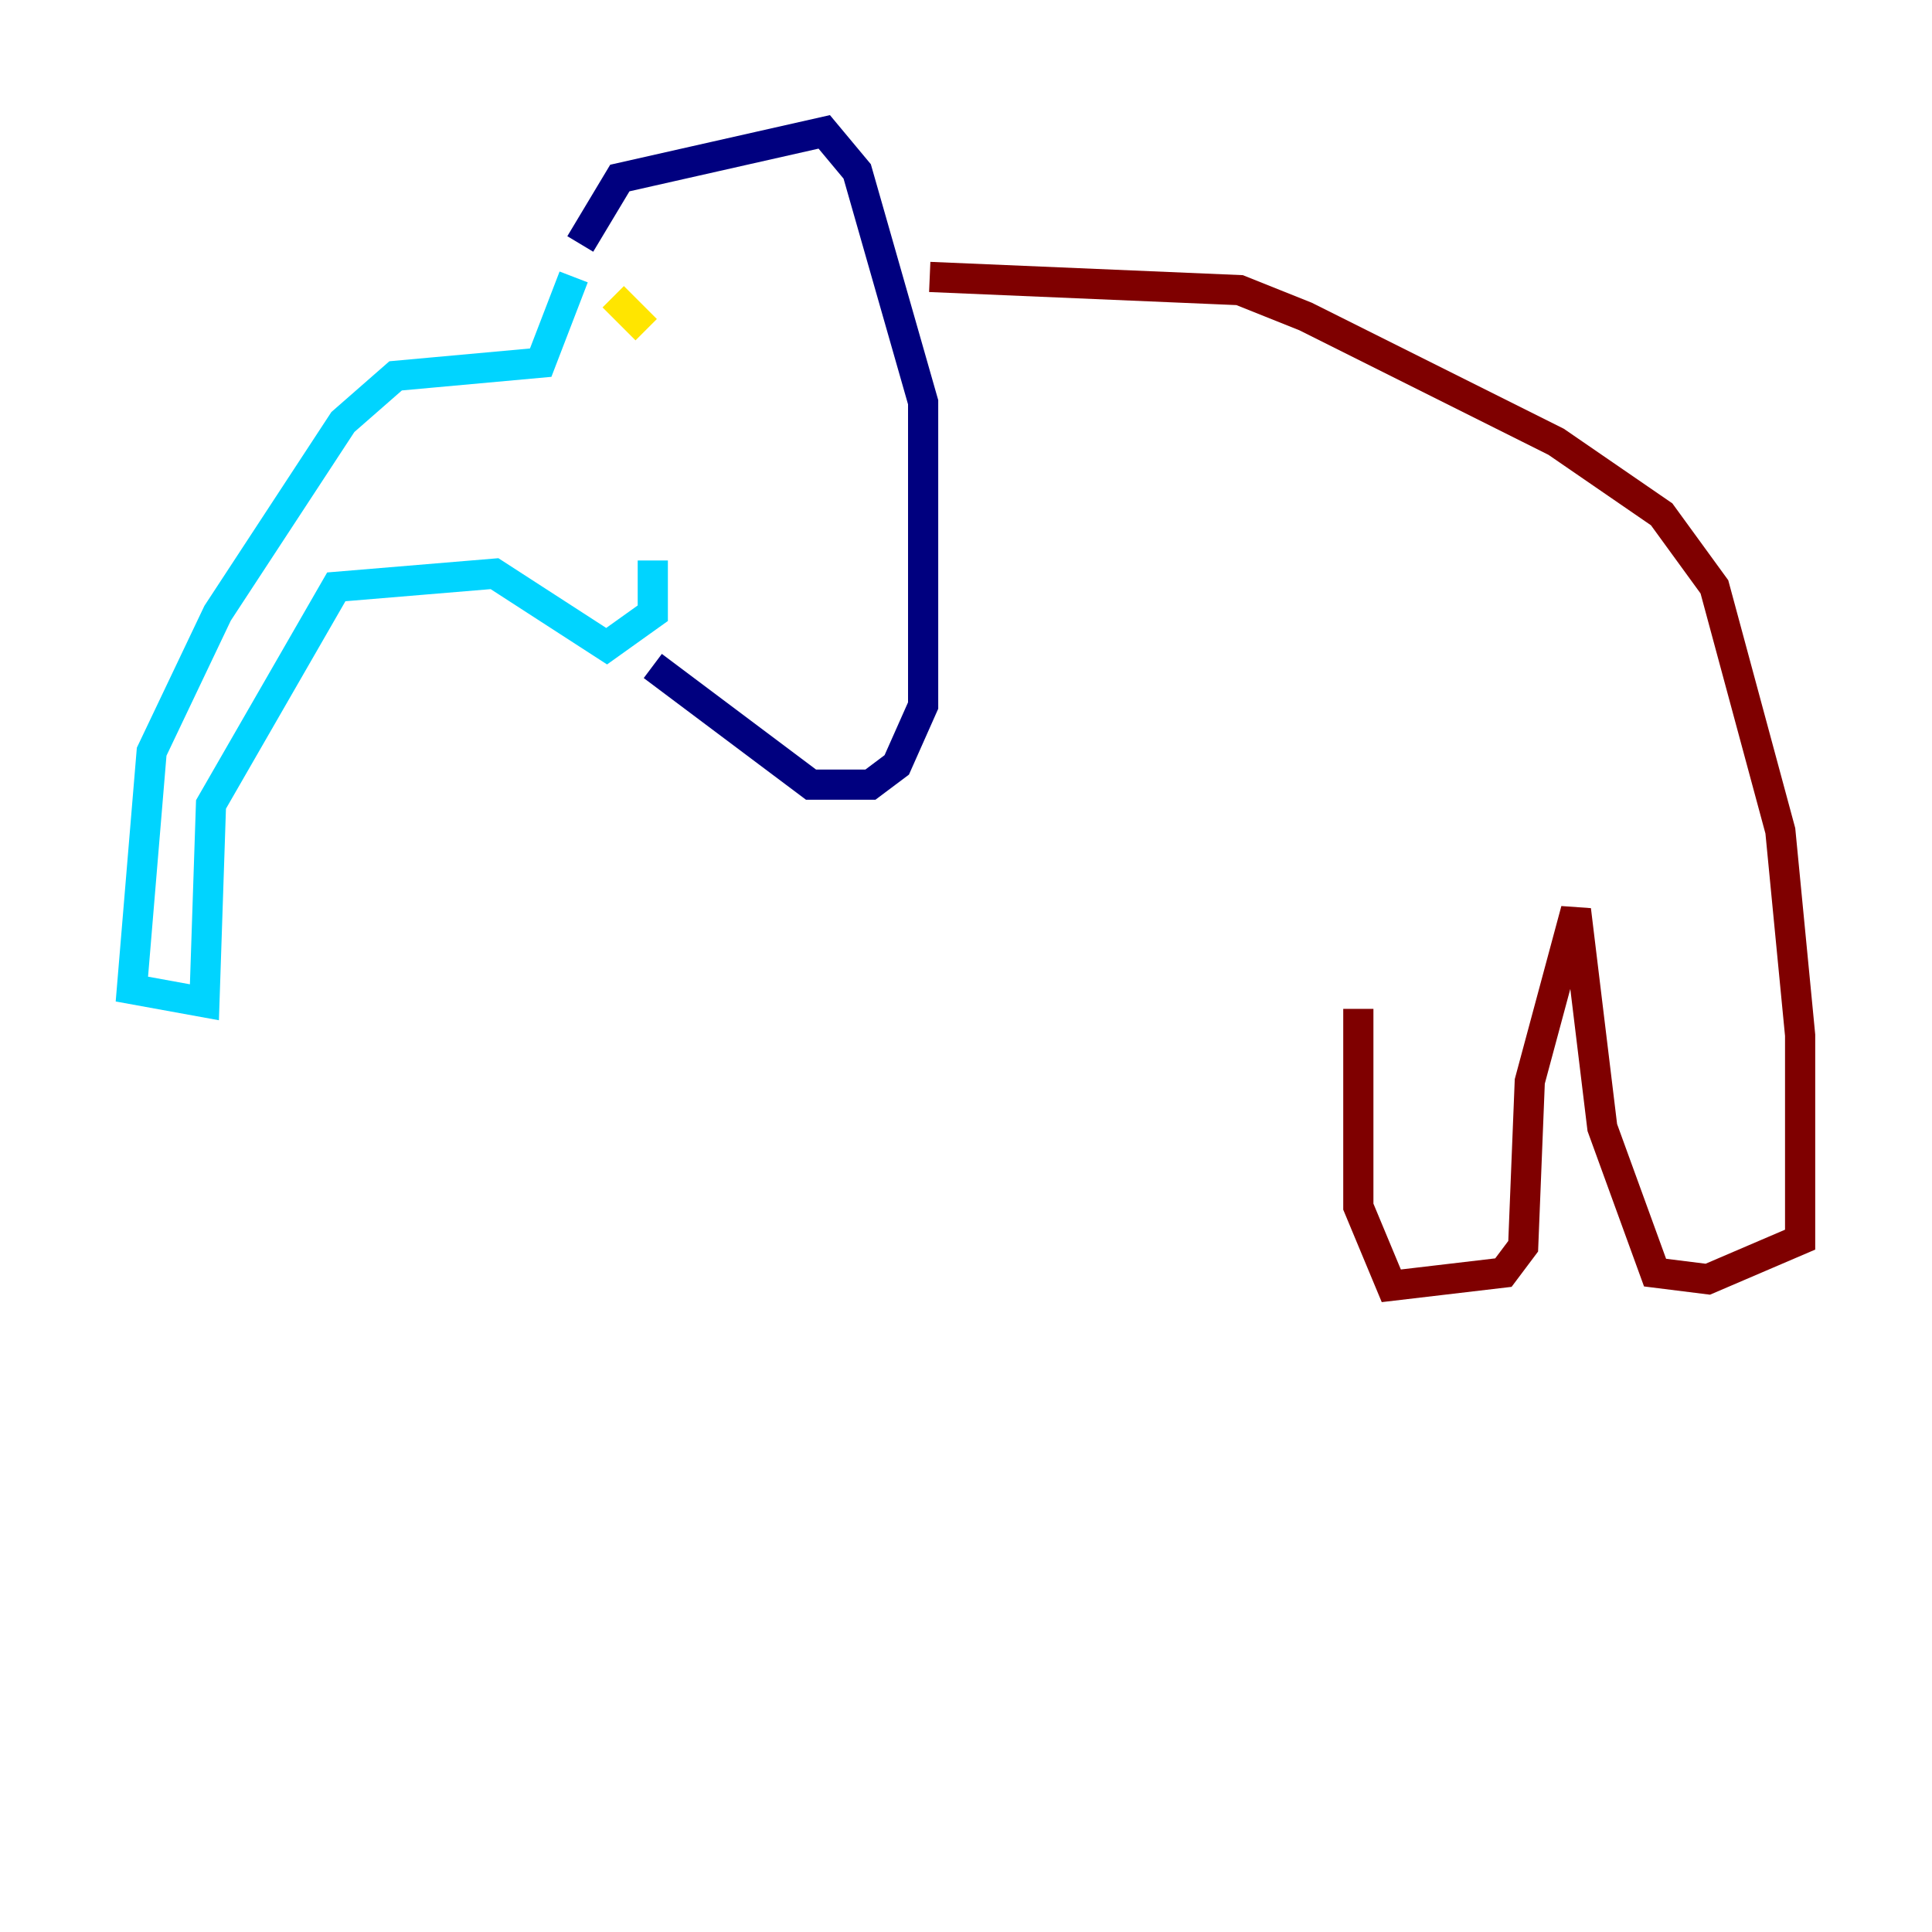 <?xml version="1.0" encoding="utf-8" ?>
<svg baseProfile="tiny" height="128" version="1.2" viewBox="0,0,128,128" width="128" xmlns="http://www.w3.org/2000/svg" xmlns:ev="http://www.w3.org/2001/xml-events" xmlns:xlink="http://www.w3.org/1999/xlink"><defs /><polyline fill="none" points="38.444,16.164 41.065,11.795 54.608,8.737 56.792,11.358 61.16,26.648 61.16,46.744 59.413,50.676 57.666,51.986 53.734,51.986 43.249,44.123" stroke="#00007f" stroke-width="2" /><polyline fill="none" points="38.007,18.348 35.822,24.027 26.212,24.901 22.717,27.959 14.416,40.628 10.048,49.802 8.737,65.529 13.543,66.403 13.979,53.297 22.28,38.88 32.764,38.007 40.191,42.812 43.249,40.628 43.249,37.133" stroke="#00d4ff" stroke-width="2" /><polyline fill="none" points="40.628,19.659 42.812,21.843" stroke="#ffe500" stroke-width="2" /><polyline fill="none" points="61.597,18.348 82.13,19.222 86.498,20.969 103.099,29.27 110.089,34.075 113.584,38.88 117.952,55.044 119.263,68.587 119.263,82.13 113.147,84.751 109.652,84.314 106.157,74.703 104.41,60.287 101.352,71.645 100.915,82.567 99.604,84.314 92.177,85.188 89.993,79.945 89.993,66.84" stroke="#7f0000" stroke-width="2" /></svg>